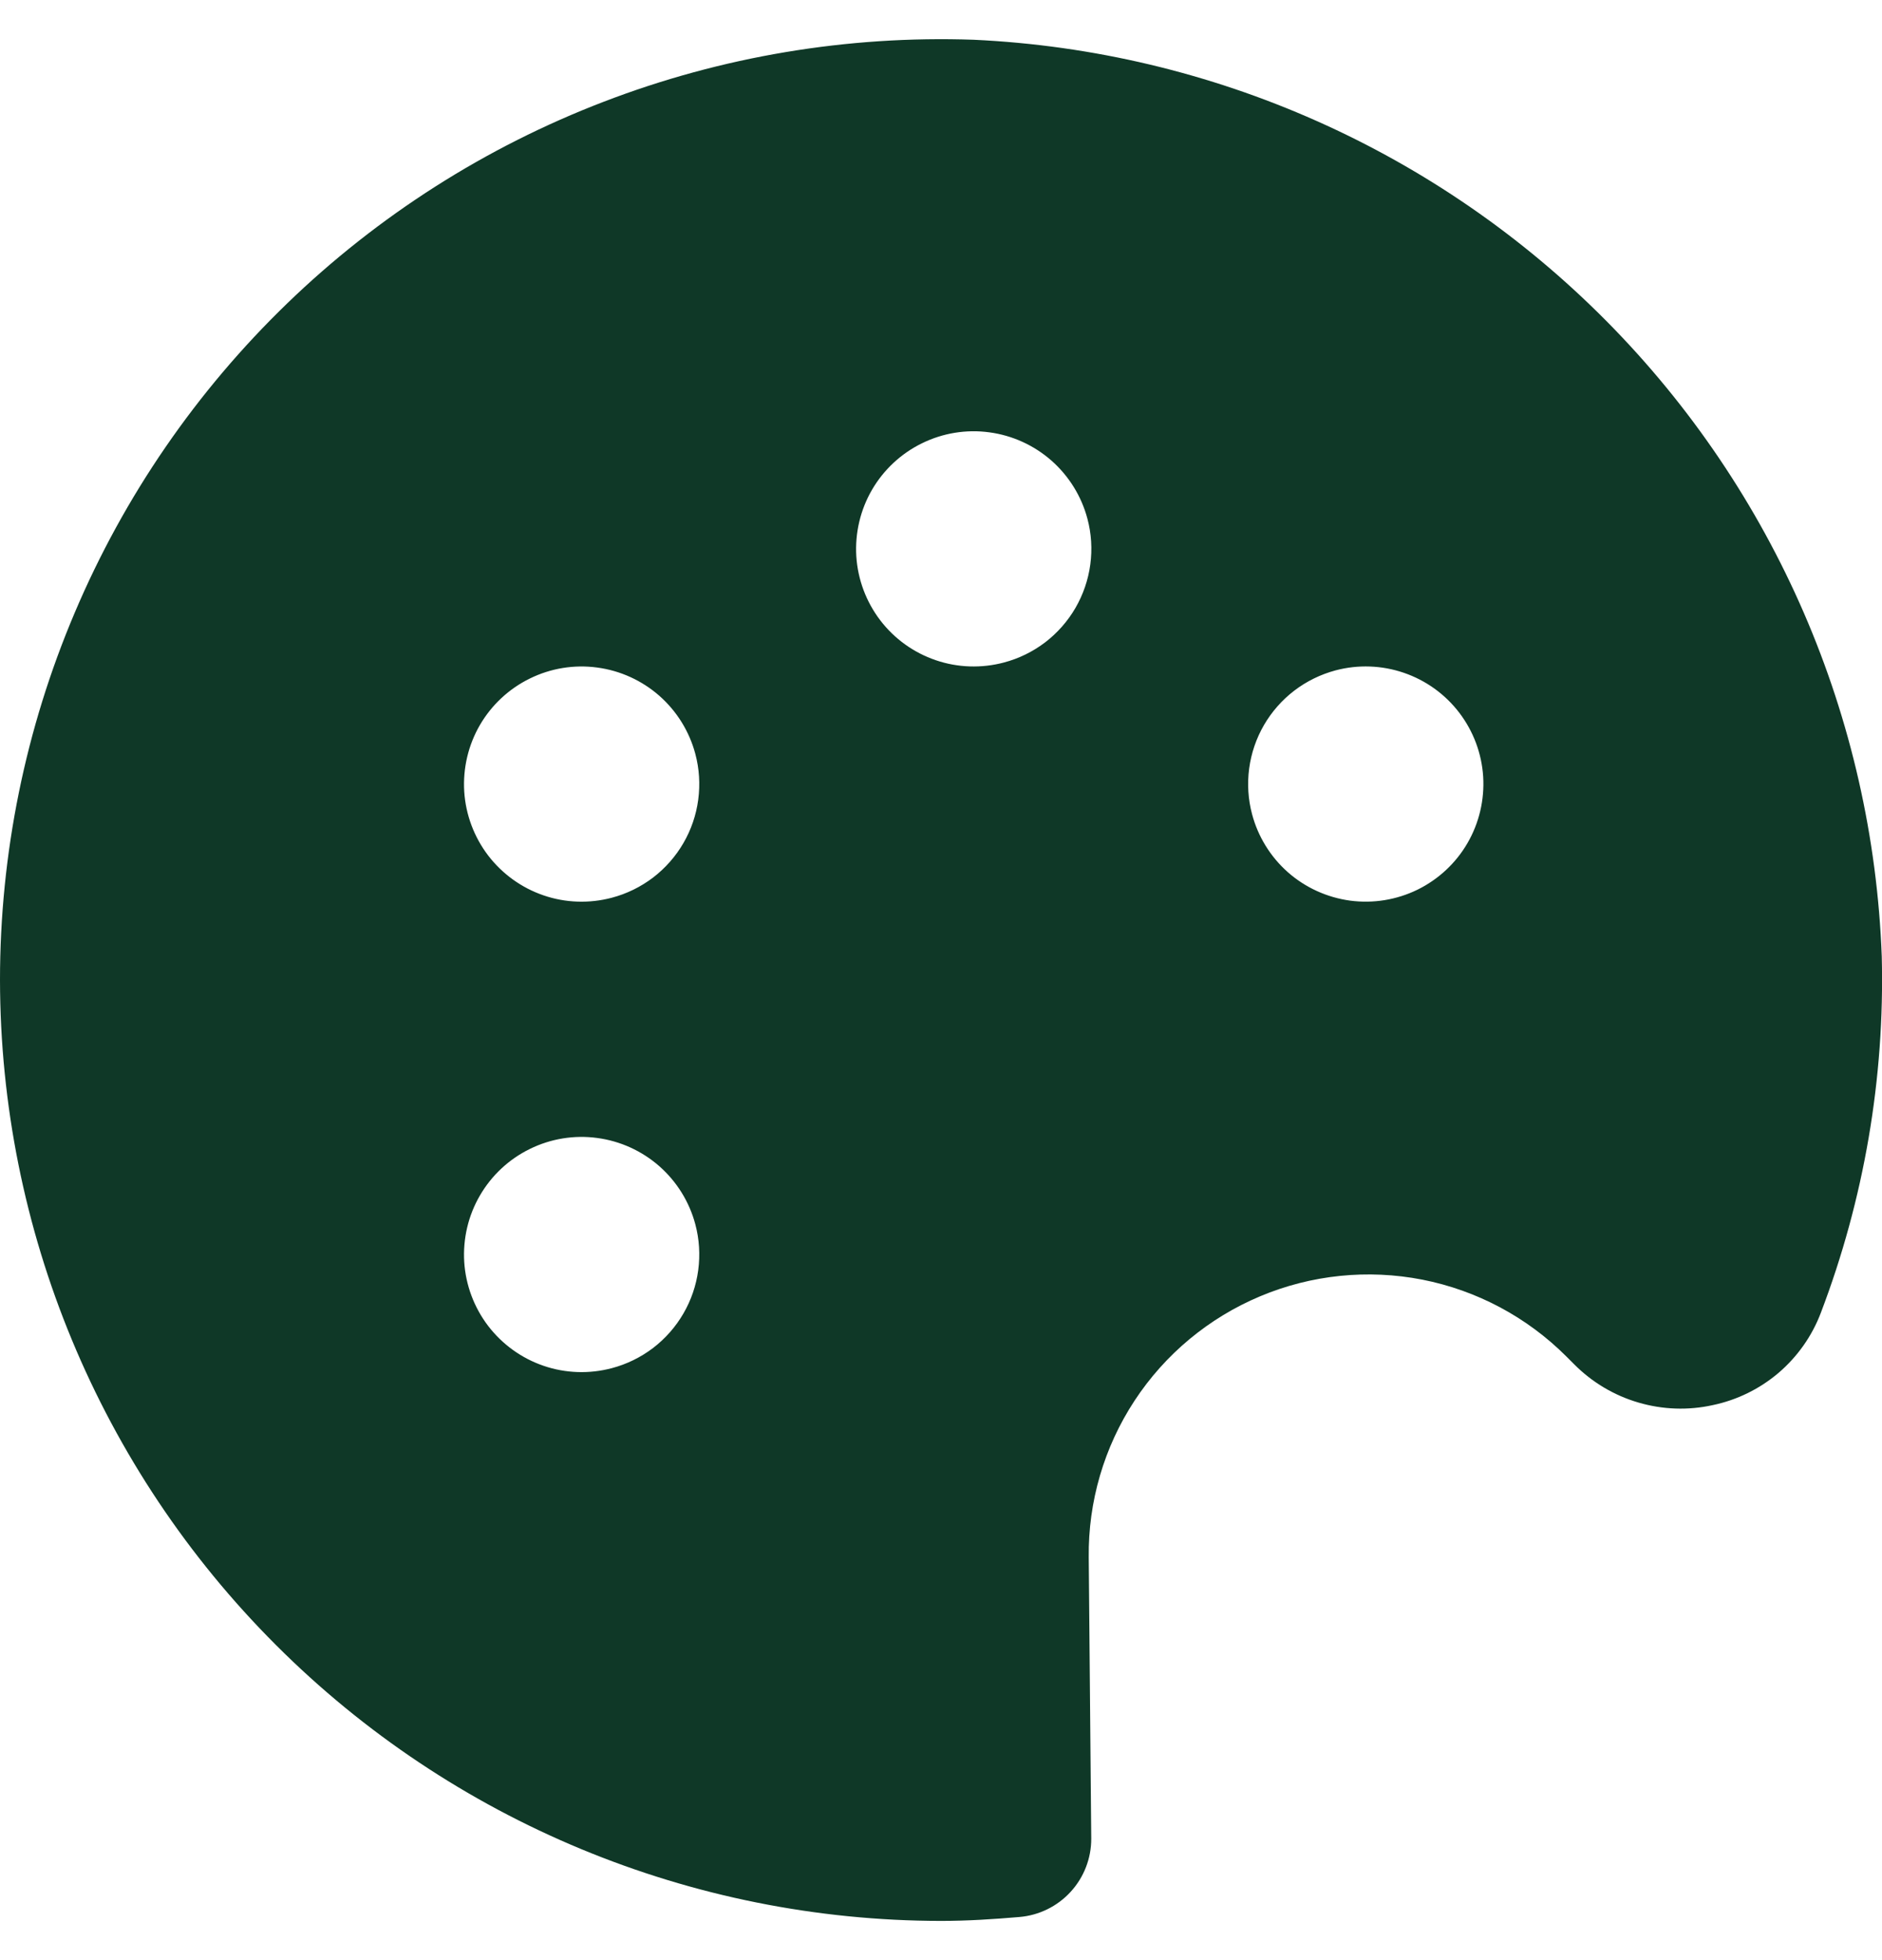 <svg width="24" height="25" viewBox="0 0 24 25" fill="none" xmlns="http://www.w3.org/2000/svg">
<path id="Vector" d="M19.974 17.3L20.074 17.4C20.301 17.629 20.582 17.797 20.892 17.888C21.201 17.979 21.528 17.991 21.843 17.921C22.153 17.856 22.441 17.714 22.682 17.509C22.922 17.303 23.108 17.04 23.22 16.744C23.772 15.294 24.036 13.751 23.997 12.2C23.884 9.154 22.632 6.262 20.487 4.096C18.342 1.93 15.462 0.649 12.417 0.507C10.807 0.451 9.202 0.72 7.698 1.298C6.194 1.875 4.822 2.749 3.663 3.869C2.505 4.988 1.583 6.329 0.954 7.812C0.324 9.295 -3.32326e-05 10.889 2.55391e-09 12.5C0.004 15.682 1.269 18.732 3.519 20.981C5.768 23.231 8.819 24.497 12 24.5C12.338 24.5 12.67 24.478 13 24.45C13.25 24.429 13.484 24.314 13.653 24.129C13.823 23.944 13.917 23.701 13.916 23.45L13.884 19.862C13.876 19.153 14.079 18.458 14.468 17.865C14.857 17.272 15.414 16.809 16.068 16.534C16.721 16.259 17.442 16.185 18.138 16.321C18.834 16.458 19.473 16.799 19.974 17.3ZM17.032 8.55C17.319 8.474 17.622 8.485 17.902 8.581C18.183 8.677 18.429 8.854 18.609 9.09C18.789 9.326 18.895 9.609 18.914 9.905C18.932 10.201 18.863 10.496 18.714 10.753C18.565 11.01 18.343 11.216 18.077 11.347C17.811 11.477 17.512 11.526 17.218 11.487C16.924 11.447 16.648 11.322 16.425 11.126C16.203 10.93 16.043 10.672 15.967 10.385C15.916 10.195 15.904 9.996 15.93 9.801C15.956 9.606 16.02 9.418 16.119 9.247C16.218 9.077 16.35 8.927 16.506 8.808C16.663 8.688 16.842 8.601 17.032 8.55ZM7.802 17.45C7.515 17.526 7.212 17.516 6.932 17.42C6.651 17.324 6.405 17.146 6.225 16.911C6.045 16.675 5.939 16.391 5.92 16.095C5.902 15.799 5.971 15.504 6.12 15.248C6.269 14.991 6.491 14.784 6.757 14.654C7.023 14.523 7.322 14.474 7.616 14.514C7.91 14.553 8.186 14.679 8.409 14.875C8.631 15.071 8.791 15.329 8.867 15.615C8.918 15.806 8.93 16.004 8.904 16.2C8.878 16.395 8.814 16.583 8.715 16.753C8.616 16.924 8.484 17.073 8.328 17.193C8.171 17.312 7.992 17.4 7.802 17.45ZM7.802 11.45C7.515 11.526 7.212 11.516 6.932 11.42C6.651 11.324 6.405 11.146 6.225 10.911C6.045 10.675 5.939 10.391 5.92 10.095C5.902 9.799 5.971 9.504 6.12 9.247C6.269 8.991 6.491 8.784 6.757 8.654C7.023 8.523 7.322 8.474 7.616 8.514C7.91 8.553 8.186 8.679 8.409 8.875C8.631 9.071 8.791 9.329 8.867 9.615C8.918 9.806 8.93 10.004 8.904 10.2C8.878 10.395 8.814 10.583 8.715 10.753C8.616 10.924 8.484 11.073 8.328 11.193C8.171 11.312 7.992 11.4 7.802 11.45ZM12.802 8.45C12.515 8.526 12.212 8.516 11.932 8.42C11.651 8.324 11.405 8.147 11.225 7.911C11.045 7.675 10.939 7.391 10.92 7.095C10.902 6.799 10.971 6.504 11.12 6.247C11.269 5.991 11.491 5.784 11.757 5.654C12.023 5.523 12.322 5.474 12.616 5.514C12.91 5.553 13.186 5.679 13.409 5.875C13.631 6.071 13.791 6.329 13.867 6.615C13.918 6.806 13.93 7.004 13.904 7.199C13.878 7.395 13.813 7.583 13.715 7.753C13.616 7.924 13.484 8.073 13.328 8.193C13.171 8.312 12.992 8.4 12.802 8.45Z" fill="#0F3827"/>
</svg>
